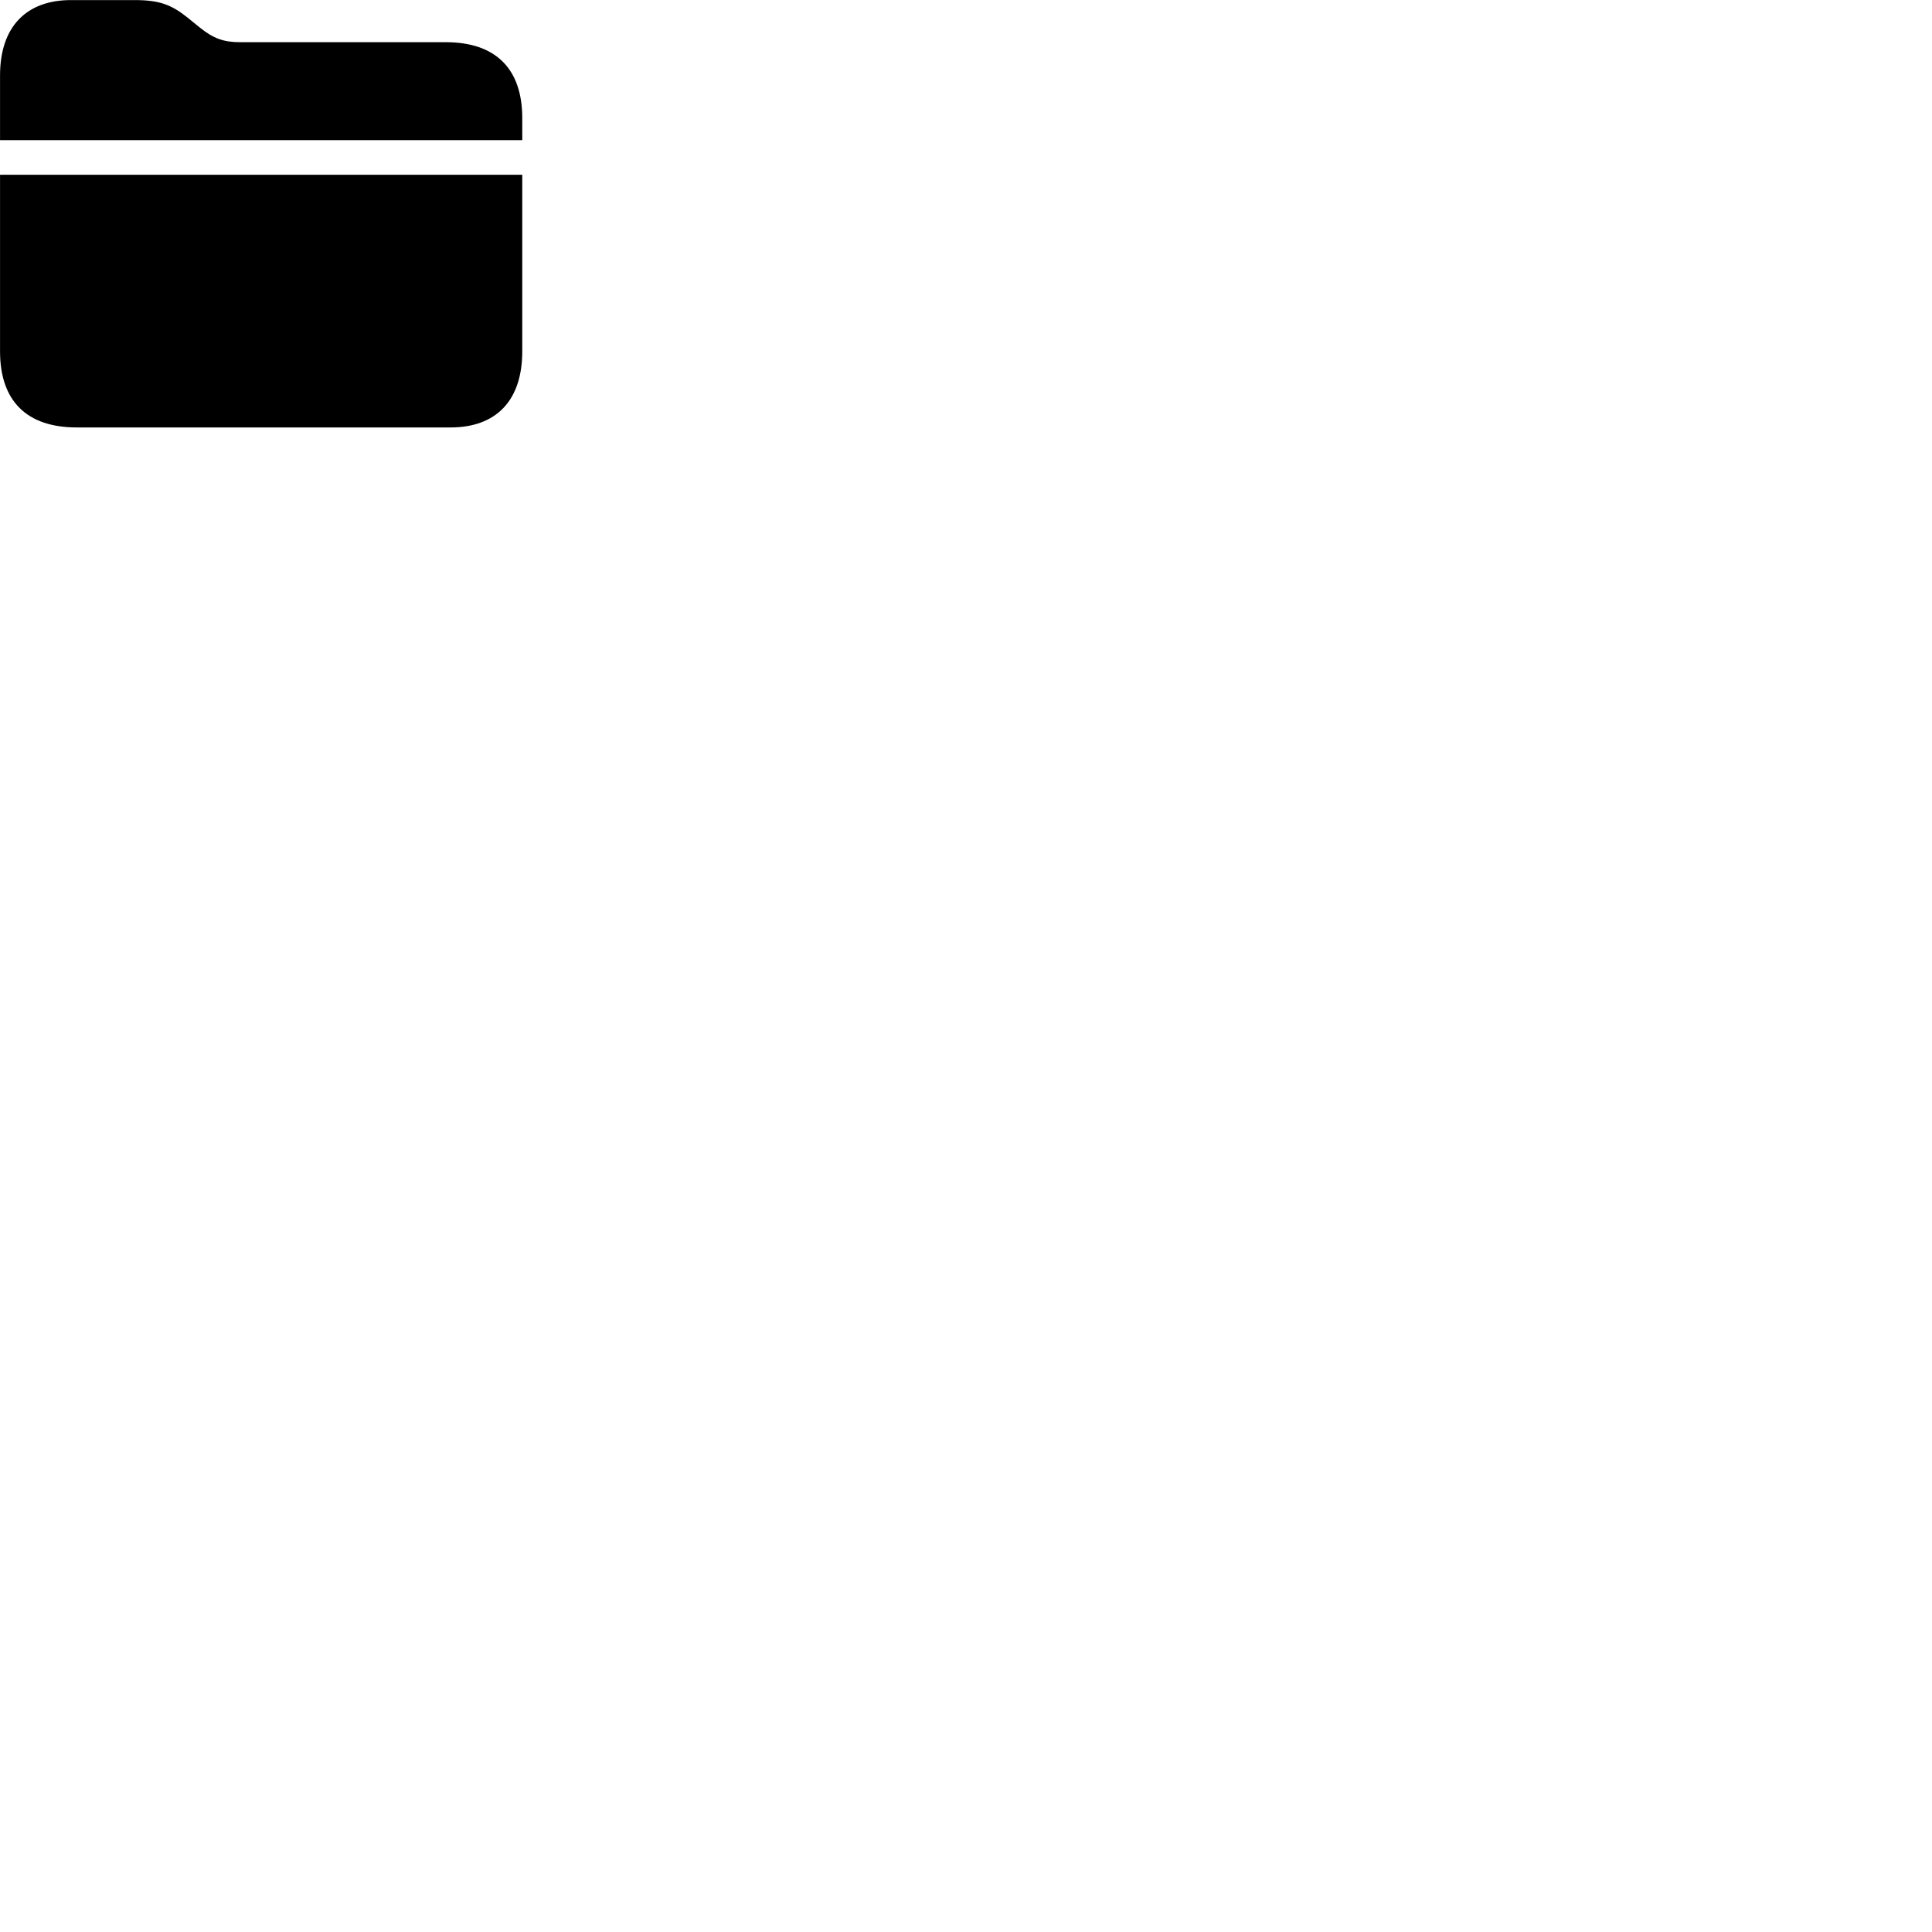 
        <svg xmlns="http://www.w3.org/2000/svg" viewBox="0 0 100 100">
            <path d="M0.002 7.254H27.032V6.114C27.032 3.554 25.652 2.184 23.072 2.184H12.432C11.562 2.184 11.042 1.984 10.352 1.434L9.712 0.914C8.862 0.234 8.242 0.004 6.962 0.004H3.672C1.382 0.004 0.002 1.364 0.002 3.904ZM0.002 18.184C0.002 20.754 1.382 22.124 3.972 22.124H23.322C25.662 22.124 27.032 20.754 27.032 18.184V9.044H0.002Z" />
        </svg>
    